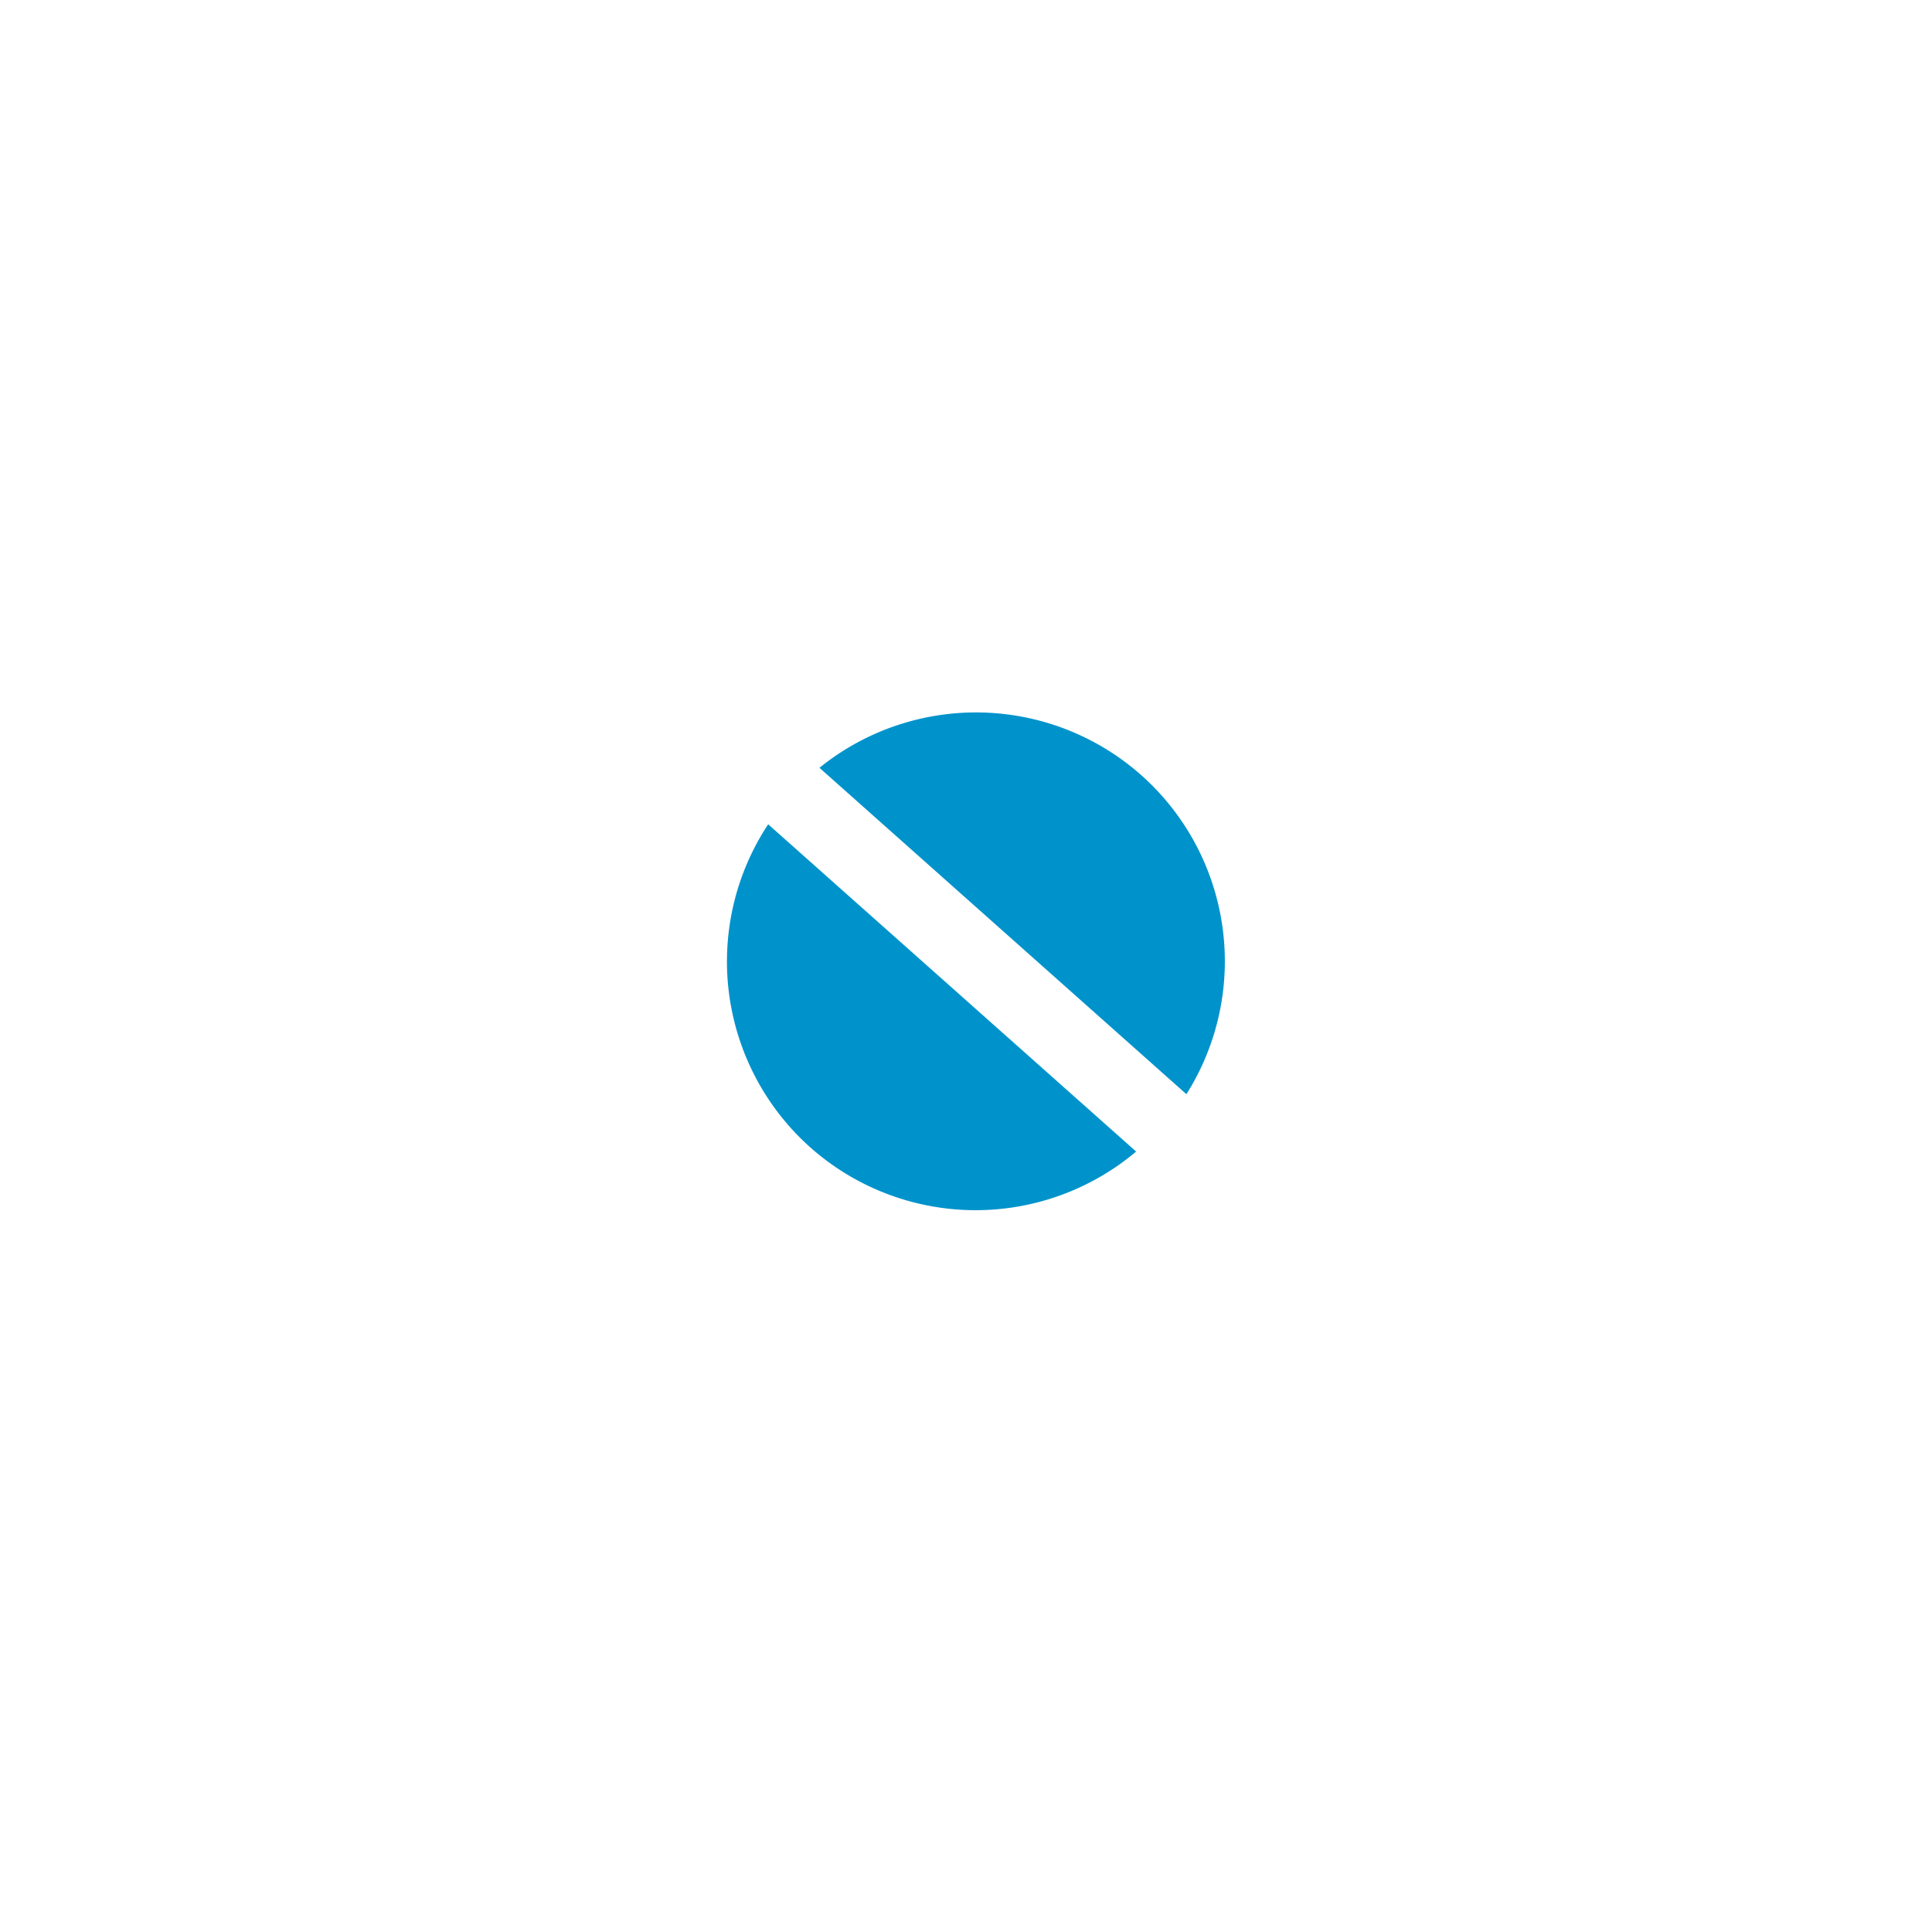 <?xml version="1.0" encoding="UTF-8" standalone="no"?>
<!-- Created with Inkscape (http://www.inkscape.org/) -->

<svg
   xmlns:dc="http://purl.org/dc/elements/1.1/"
   xmlns:cc="http://creativecommons.org/ns#"
   xmlns:rdf="http://www.w3.org/1999/02/22-rdf-syntax-ns#"
   xmlns:svg="http://www.w3.org/2000/svg"
   xmlns="http://www.w3.org/2000/svg"
   xmlns:sodipodi="http://sodipodi.sourceforge.net/DTD/sodipodi-0.dtd"
   xmlns:inkscape="http://www.inkscape.org/namespaces/inkscape"
   width="48"
   height="48"
   viewBox="0 0 48 48"
   id="svg3336"
   version="1.1"
   inkscape:version="0.91 r13725"
   sodipodi:docname="user1_set (copy).svg">
  <defs
     id="defs3338" />
  <sodipodi:namedview
     id="base"
     pagecolor="#ffffff"
     bordercolor="#666666"
     borderopacity="1.0"
     inkscape:pageopacity="0.0"
     inkscape:pageshadow="2"
     inkscape:zoom="7.9195959"
     inkscape:cx="-22.720816"
     inkscape:cy="21.072595"
     inkscape:document-units="px"
     inkscape:current-layer="layer1"
     showgrid="false"
     units="px"
     inkscape:window-width="1366"
     inkscape:window-height="744"
     inkscape:window-x="0"
     inkscape:window-y="24"
     inkscape:window-maximized="1" />
  <g
     inkscape:label="Layer 1"
     inkscape:groupmode="layer"
     id="layer1"
     transform="translate(0,-1004.362)">
    <path
       style="opacity:1;fill:#0093cb;fill-opacity:1;stroke:none;stroke-width:0;stroke-miterlimit:4;stroke-dasharray:none;stroke-opacity:1"
       d="m 19.085,1024.841 a 6.187,6.187 0 0 0 1.047,8.028 6.187,6.187 0 0 0 8.095,0.103 l -9.142,-8.131 z m 1.274,-1.403 9.117,8.109 a 6.187,6.187 0 0 0 -1.12,-7.925 6.187,6.187 0 0 0 -7.997,-0.184 z"
       id="path3334"
       inkscape:connector-curvature="0" />
  </g>
</svg>
